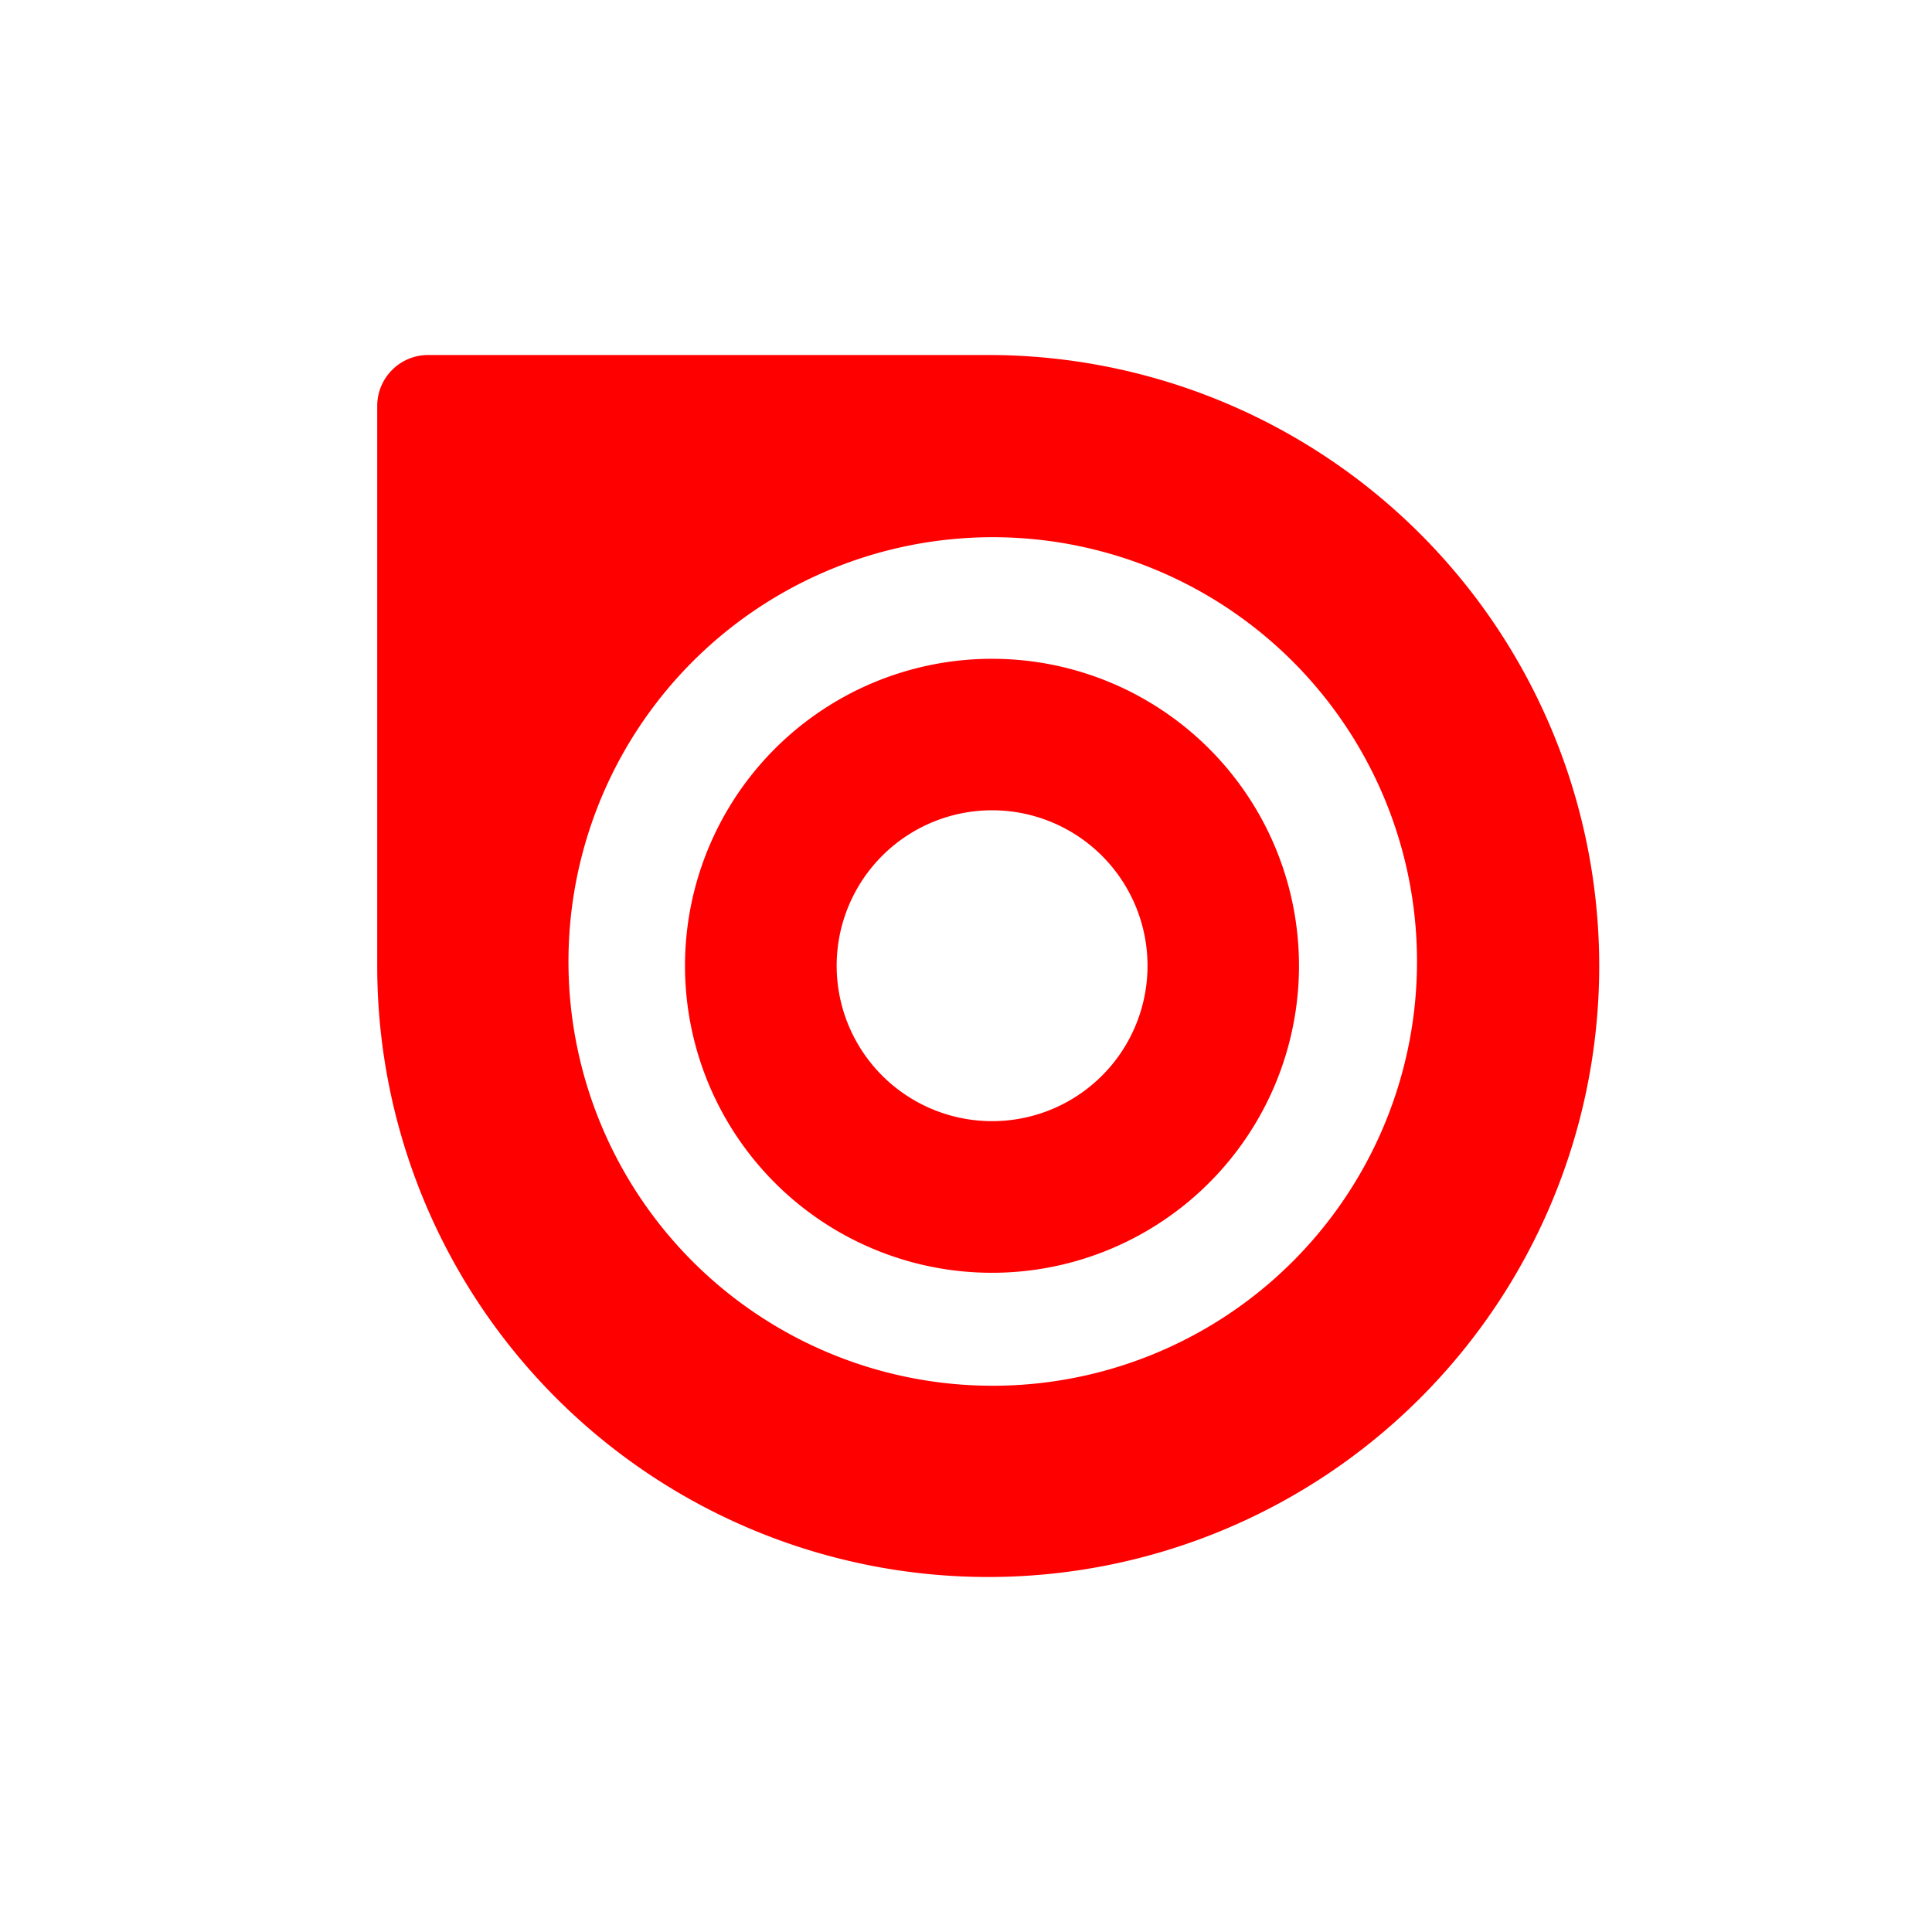 <svg id="Capa_1" data-name="Capa 1" xmlns="http://www.w3.org/2000/svg" viewBox="0 0 200 200"><defs><style>.cls-1{fill:red;}</style></defs><path class="cls-1" d="M103,68.2a31.78,31.78,0,1,0,31.47,32.07A31.77,31.77,0,0,0,103,68.2Zm-.46,47.86a16.09,16.09,0,1,1,16.25-15.94A16.08,16.08,0,0,1,102.56,116.06Z"/><path class="cls-1" d="M102.3,36.75h-58A5.27,5.27,0,0,0,39.05,42v58A63.25,63.25,0,1,0,102.3,36.75ZM58.85,99.13a43.92,43.92,0,1,1,43.5,44.32A43.9,43.9,0,0,1,58.85,99.13Z"/></svg>